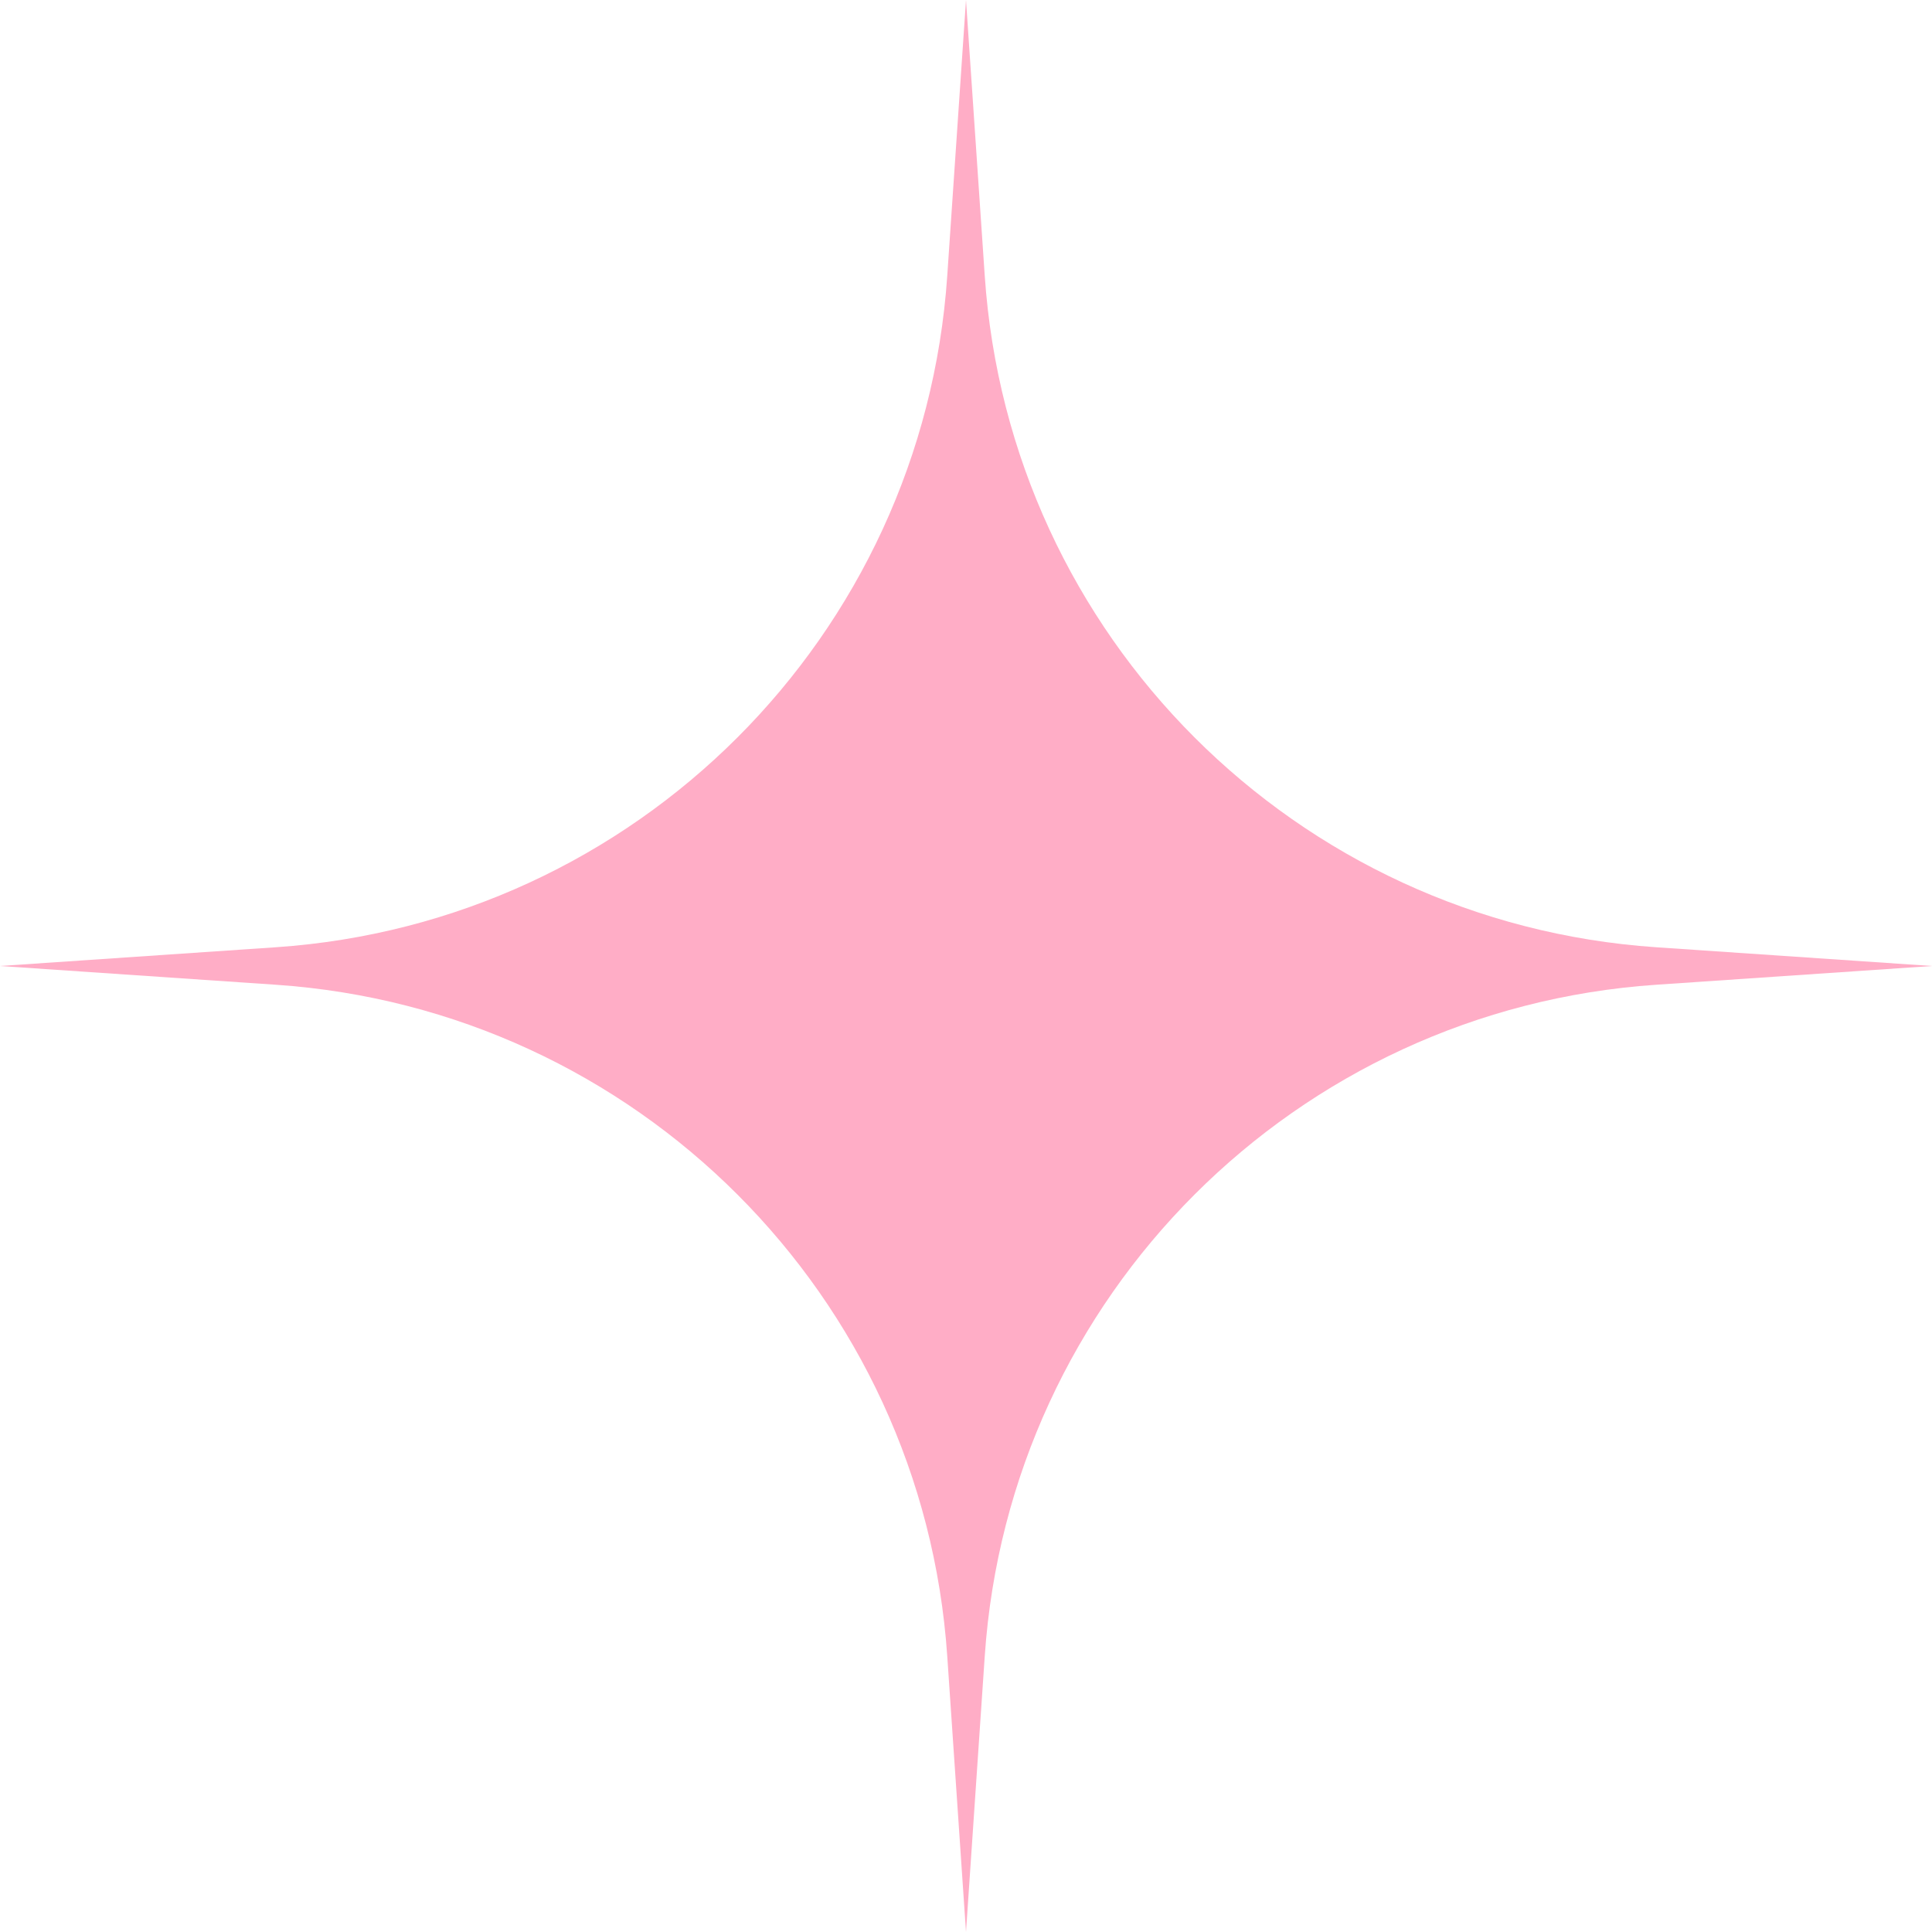 <svg width="637" height="637" viewBox="0 0 637 637" fill="none" xmlns="http://www.w3.org/2000/svg">
<path d="M318.5 637L312.317 546.031C304.247 427.287 209.713 332.753 90.969 324.683L0 318.5L90.969 312.317C209.713 304.247 304.247 209.713 312.317 90.969L318.5 0L324.683 90.969C332.753 209.713 427.287 304.247 546.031 312.317L637 318.5L546.031 324.683C427.287 332.753 332.753 427.287 324.683 546.031L318.5 637Z" fill="#FFADC6"/>
</svg>
